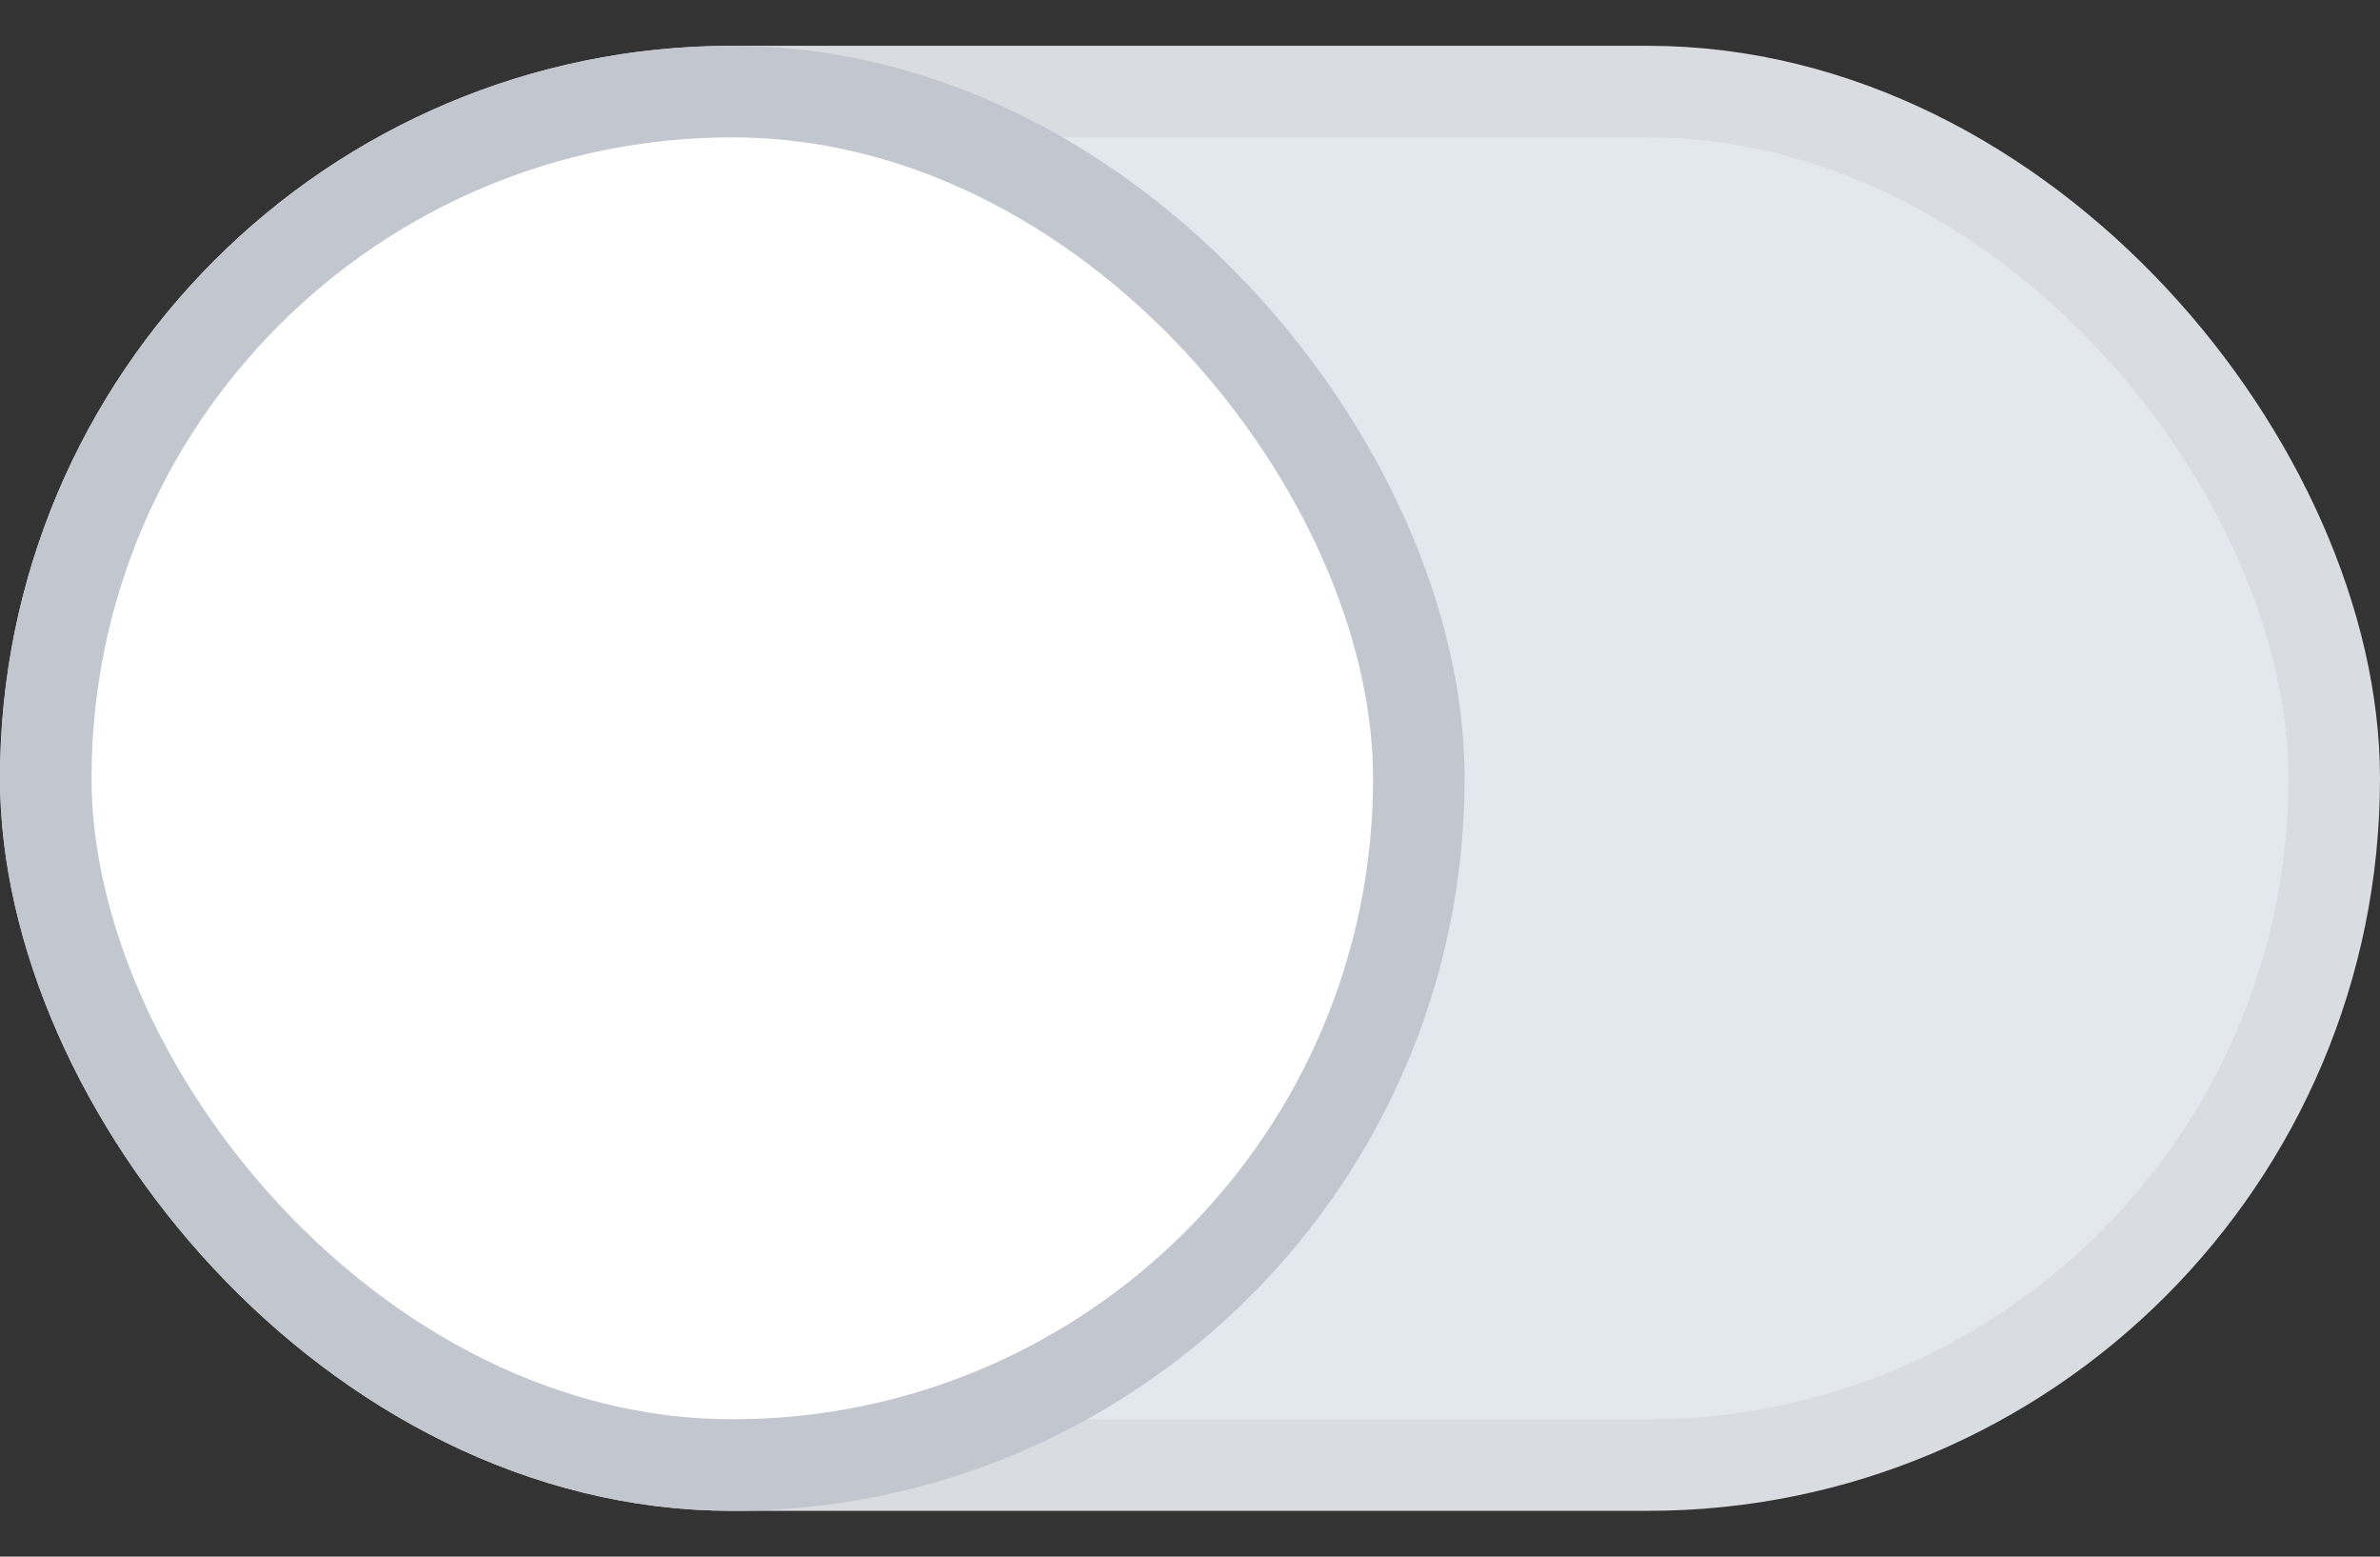 <svg width="26" height="17" viewBox="0 0 26 17" fill="none" xmlns="http://www.w3.org/2000/svg">
<rect x="0" y="0" width="26" height="17" fill="#333333" stroke="none"/>
<rect x="0.5" y="1" width="25" height="15" rx="7.5" fill="#E3E8EE" stroke="#D9DCE1"/>
<rect x="0.5" y="1" width="15" height="15" rx="7.5" fill="white" stroke="#C2C7CF"/>
</svg>
